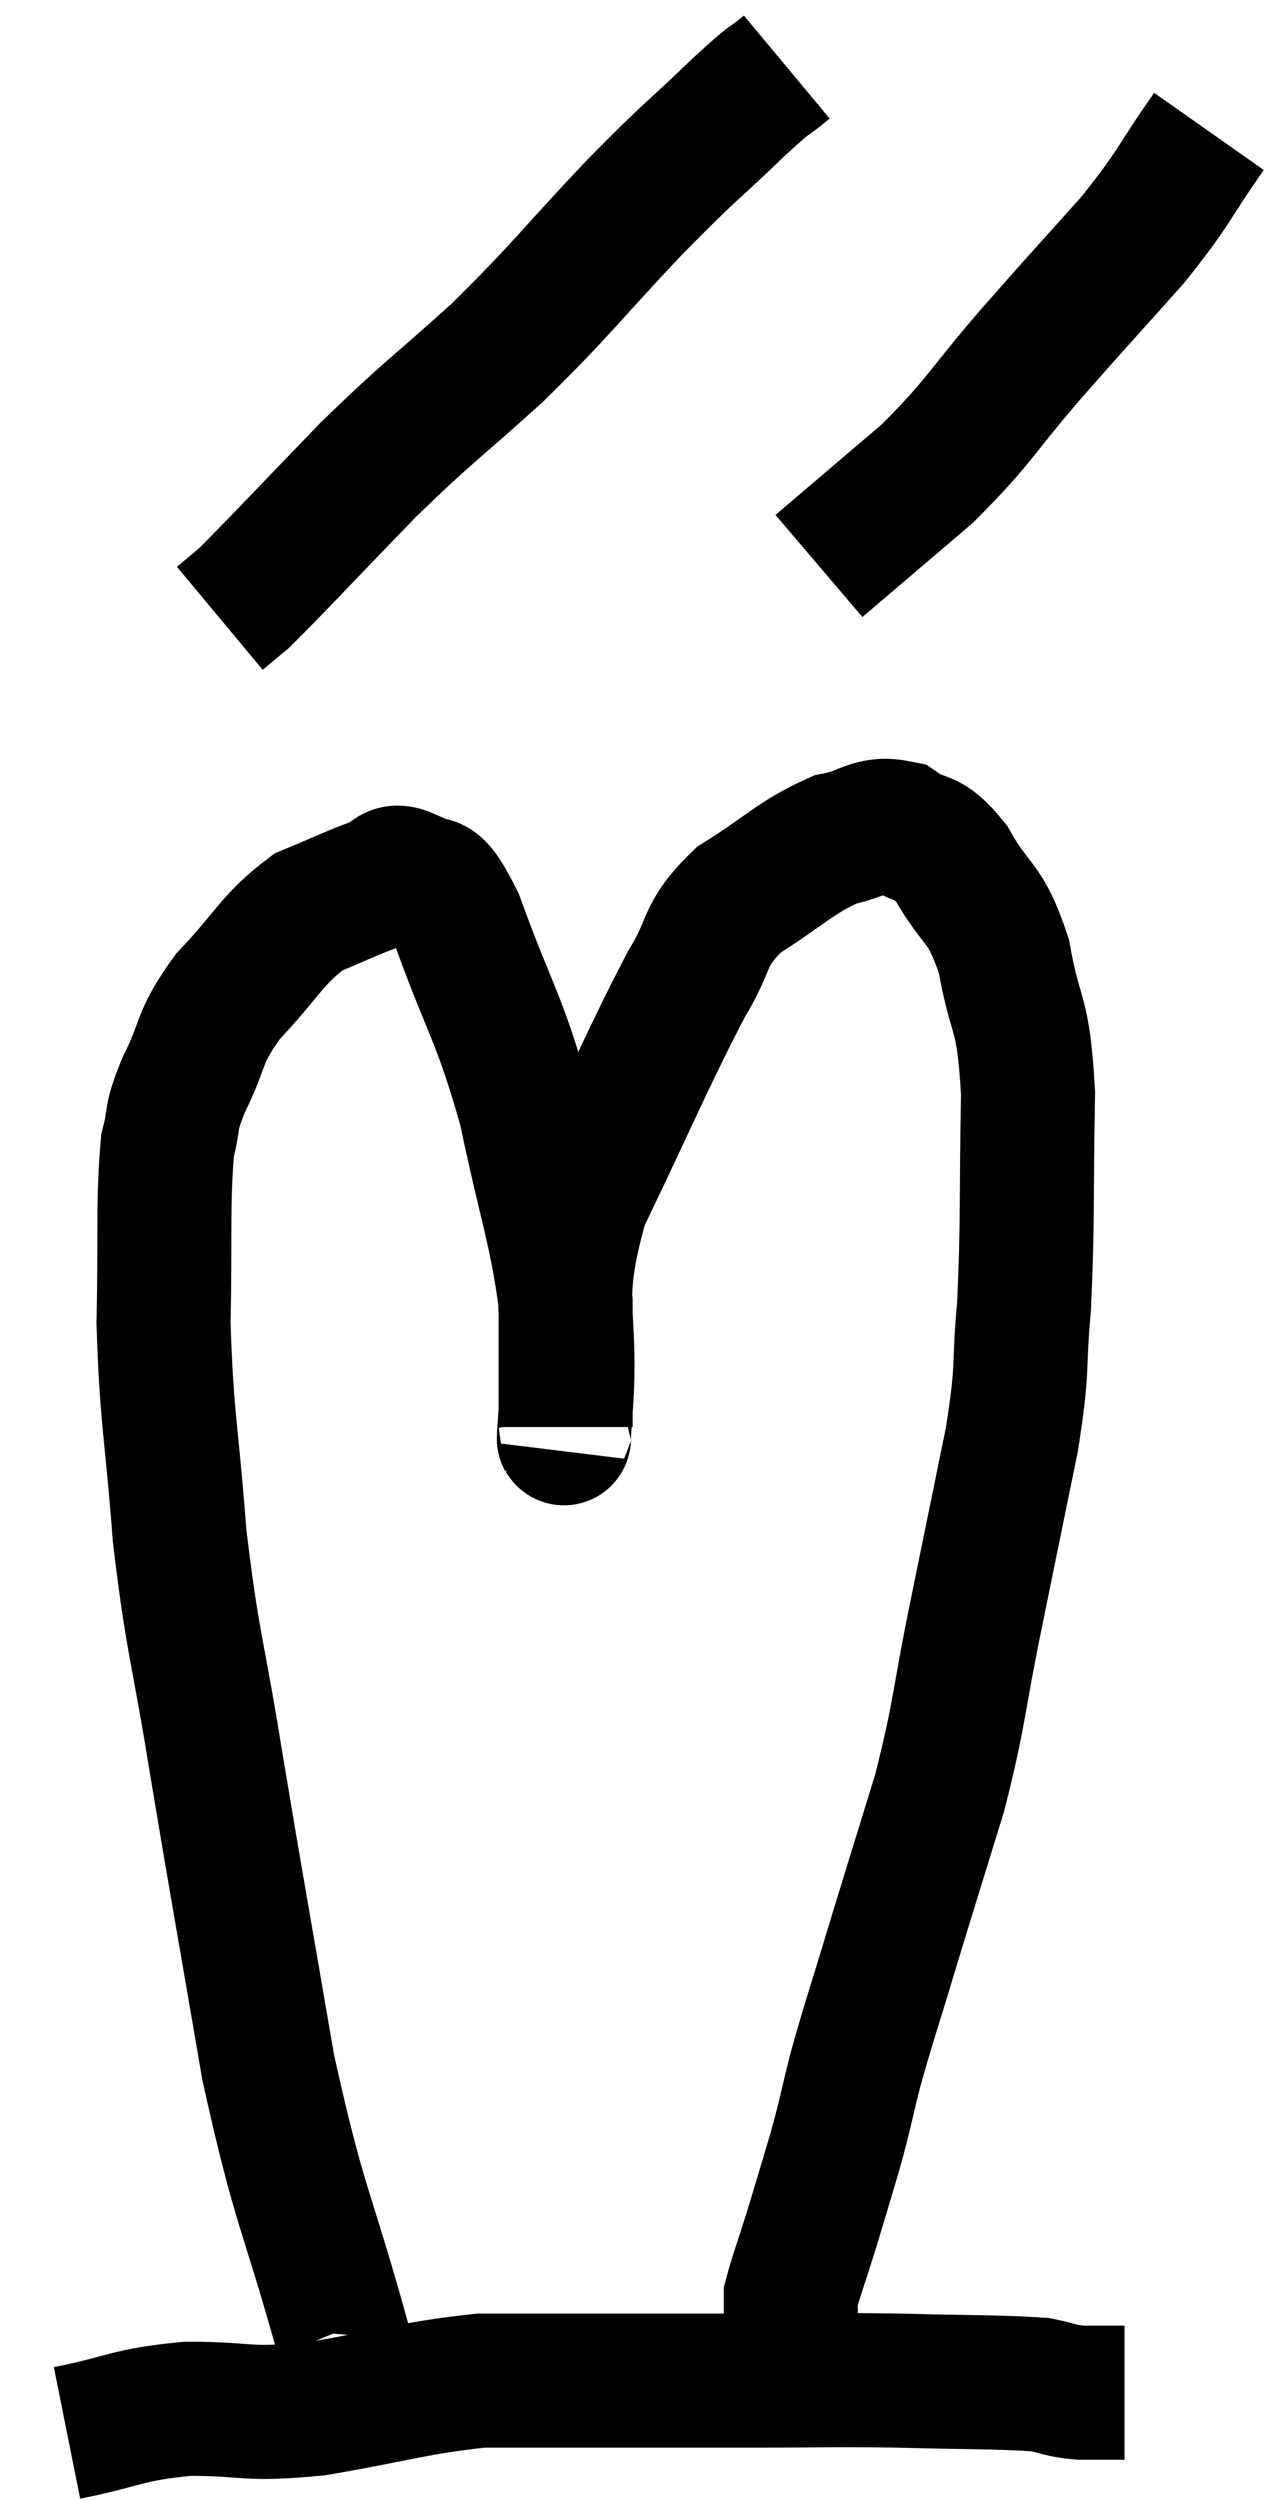 <svg xmlns="http://www.w3.org/2000/svg" viewBox="11.3 3.98 19.04 37.28" width="19.04" height="37.28"><path d="M 16.32 39.54 C 16.38 39.63, 16.41 39.87, 16.44 39.72 C 16.44 39.33, 16.725 40.17, 16.44 38.94 C 15.87 36.87, 15.78 36.975, 15.3 34.8 C 14.91 32.52, 14.85 32.22, 14.52 30.24 C 14.25 28.56, 14.175 28.515, 13.98 26.88 C 13.86 25.29, 13.785 25.155, 13.74 23.7 C 13.77 22.38, 13.725 21.945, 13.8 21.06 C 13.92 20.61, 13.815 20.715, 14.04 20.16 C 14.37 19.5, 14.235 19.485, 14.7 18.84 C 15.3 18.21, 15.345 18, 15.9 17.58 C 16.41 17.37, 16.545 17.295, 16.92 17.16 C 17.16 17.1, 17.1 16.905, 17.4 17.04 C 17.76 17.37, 17.685 16.83, 18.12 17.7 C 18.63 19.11, 18.735 19.095, 19.14 20.52 C 19.44 21.96, 19.59 22.29, 19.74 23.4 C 19.74 24.18, 19.74 24.495, 19.74 24.96 C 19.74 25.11, 19.74 25.245, 19.74 25.26 C 19.74 25.14, 19.68 25.86, 19.74 25.02 C 19.86 23.46, 19.53 23.49, 19.98 21.9 C 20.76 20.28, 20.955 19.785, 21.54 18.66 C 21.93 18.03, 21.765 17.94, 22.32 17.4 C 23.04 16.95, 23.16 16.77, 23.76 16.5 C 24.24 16.41, 24.285 16.23, 24.72 16.32 C 25.11 16.59, 25.11 16.38, 25.5 16.86 C 25.89 17.55, 25.995 17.385, 26.28 18.24 C 26.46 19.26, 26.565 18.975, 26.64 20.28 C 26.61 21.87, 26.64 22.17, 26.58 23.46 C 26.49 24.45, 26.58 24.285, 26.4 25.44 C 26.13 26.76, 26.13 26.76, 25.86 28.08 C 25.59 29.4, 25.635 29.475, 25.32 30.72 C 24.96 31.89, 24.915 32.025, 24.6 33.06 C 24.33 33.96, 24.27 34.11, 24.06 34.86 C 23.91 35.46, 23.925 35.46, 23.76 36.06 C 23.58 36.66, 23.565 36.72, 23.4 37.26 C 23.25 37.74, 23.175 37.935, 23.1 38.22 C 23.1 38.31, 23.1 38.325, 23.1 38.4 C 23.1 38.46, 23.1 38.325, 23.1 38.52 C 23.1 38.85, 23.13 38.985, 23.1 39.18 L 22.98 39.3" fill="none" stroke="black" stroke-width="2"></path><path d="M 12.3 40.26 C 13.2 40.08, 13.17 39.99, 14.1 39.9 C 15.06 39.9, 14.925 40.005, 16.02 39.9 C 17.25 39.69, 17.49 39.585, 18.48 39.48 C 19.23 39.48, 18.975 39.48, 19.98 39.48 C 21.24 39.48, 21.315 39.48, 22.5 39.48 C 23.61 39.48, 23.64 39.465, 24.72 39.48 C 25.77 39.51, 26.145 39.495, 26.82 39.54 C 27.12 39.6, 27.105 39.63, 27.42 39.66 L 28.08 39.66" fill="none" stroke="black" stroke-width="2"></path><path d="M 23.04 4.98 C 22.68 5.28, 22.89 5.055, 22.32 5.58 C 21.54 6.33, 21.66 6.165, 20.76 7.08 C 19.74 8.16, 19.71 8.265, 18.72 9.24 C 17.76 10.11, 17.745 10.065, 16.8 10.98 C 15.87 11.94, 15.495 12.345, 14.94 12.9 L 14.58 13.2" fill="none" stroke="black" stroke-width="2"></path><path d="M 29.34 5.94 C 28.77 6.75, 28.86 6.735, 28.2 7.56 C 27.45 8.4, 27.465 8.37, 26.7 9.24 C 25.92 10.14, 25.935 10.245, 25.14 11.04 C 24.33 11.73, 23.925 12.075, 23.52 12.42 L 23.52 12.42" fill="none" stroke="black" stroke-width="2"></path></svg>